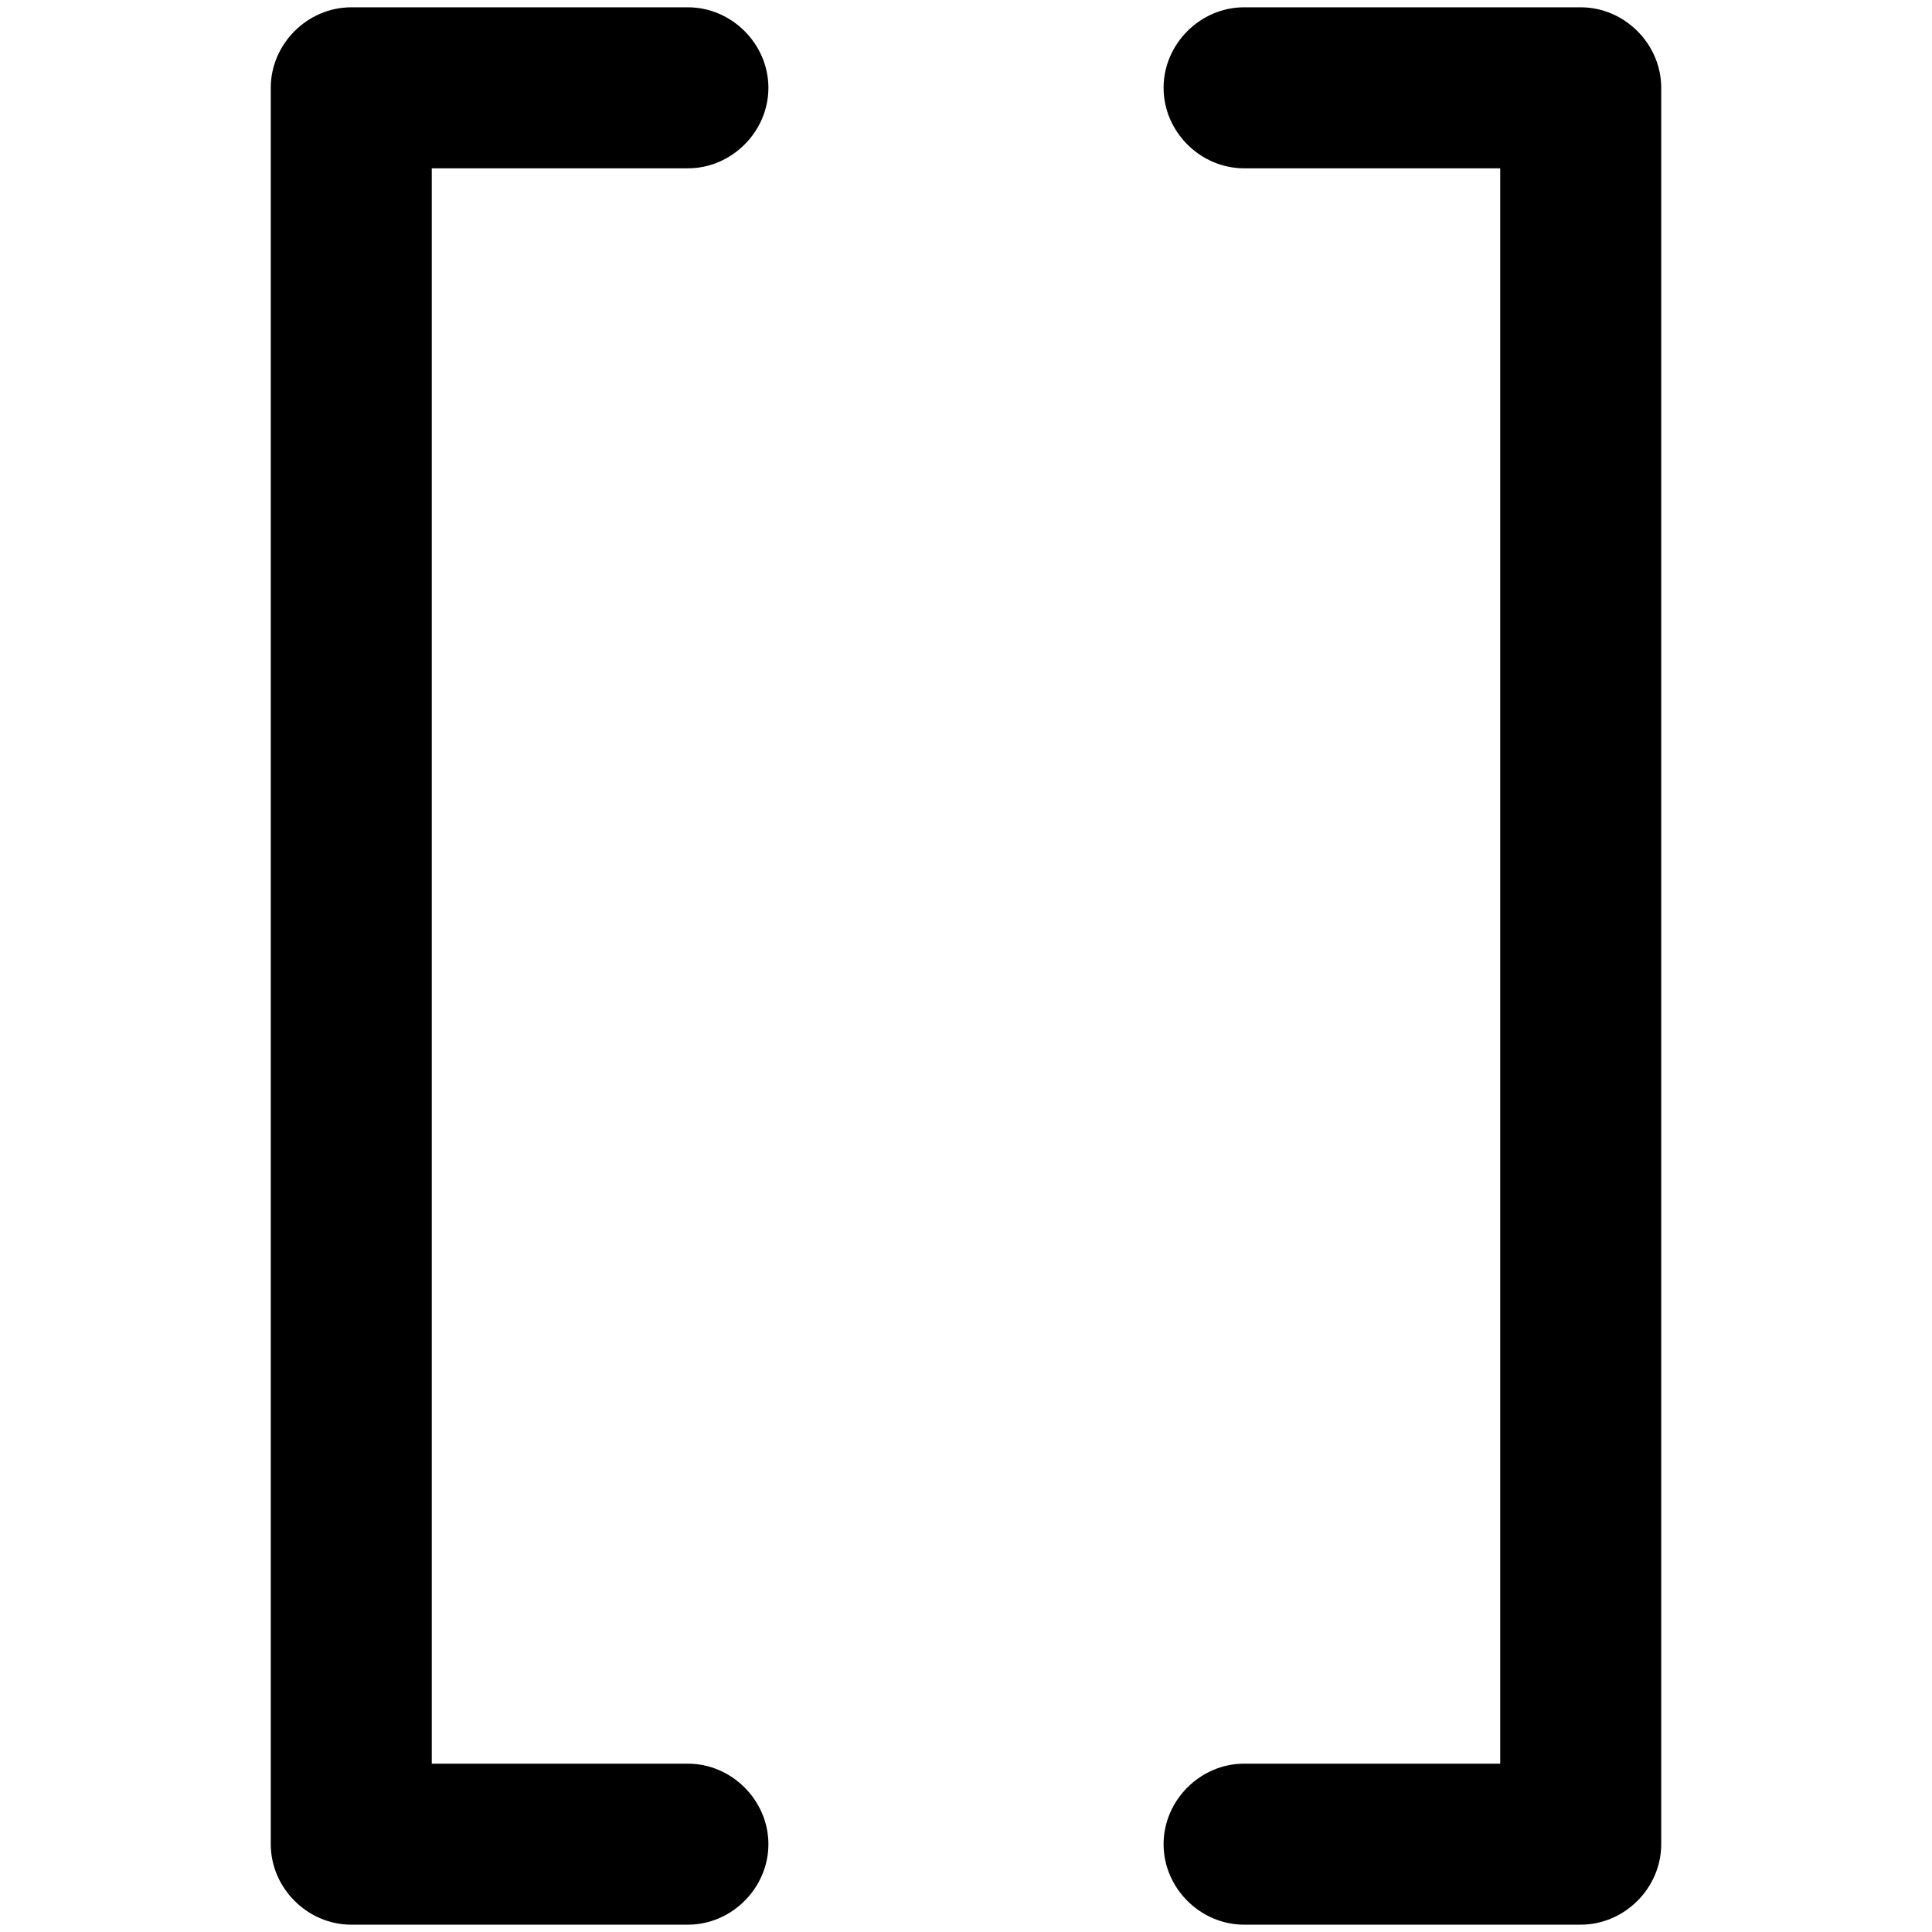 <svg viewBox="0 0 264 264" xmlns="http://www.w3.org/2000/svg">
    <path d="M169.999 262.999c-5.991 0-11-5.009-11-11s5.009-11 11-11h35v-218h-35c-5.991 0-11-5.009-11-11s5.009-11 11-11h46c5.991 0 11 5.009 11 11v240c0 5.991-5.009 11-11 11zm-122 0c-5.991 0-11-5.009-11-11v-240c0-5.991 5.009-11 11-11h46c5.991 0 11 5.009 11 11 0 5.992-5.008 11-11 11h-35v218h35c5.991 0 11 5.009 11 11s-5.009 11-11 11z"/>
</svg>
